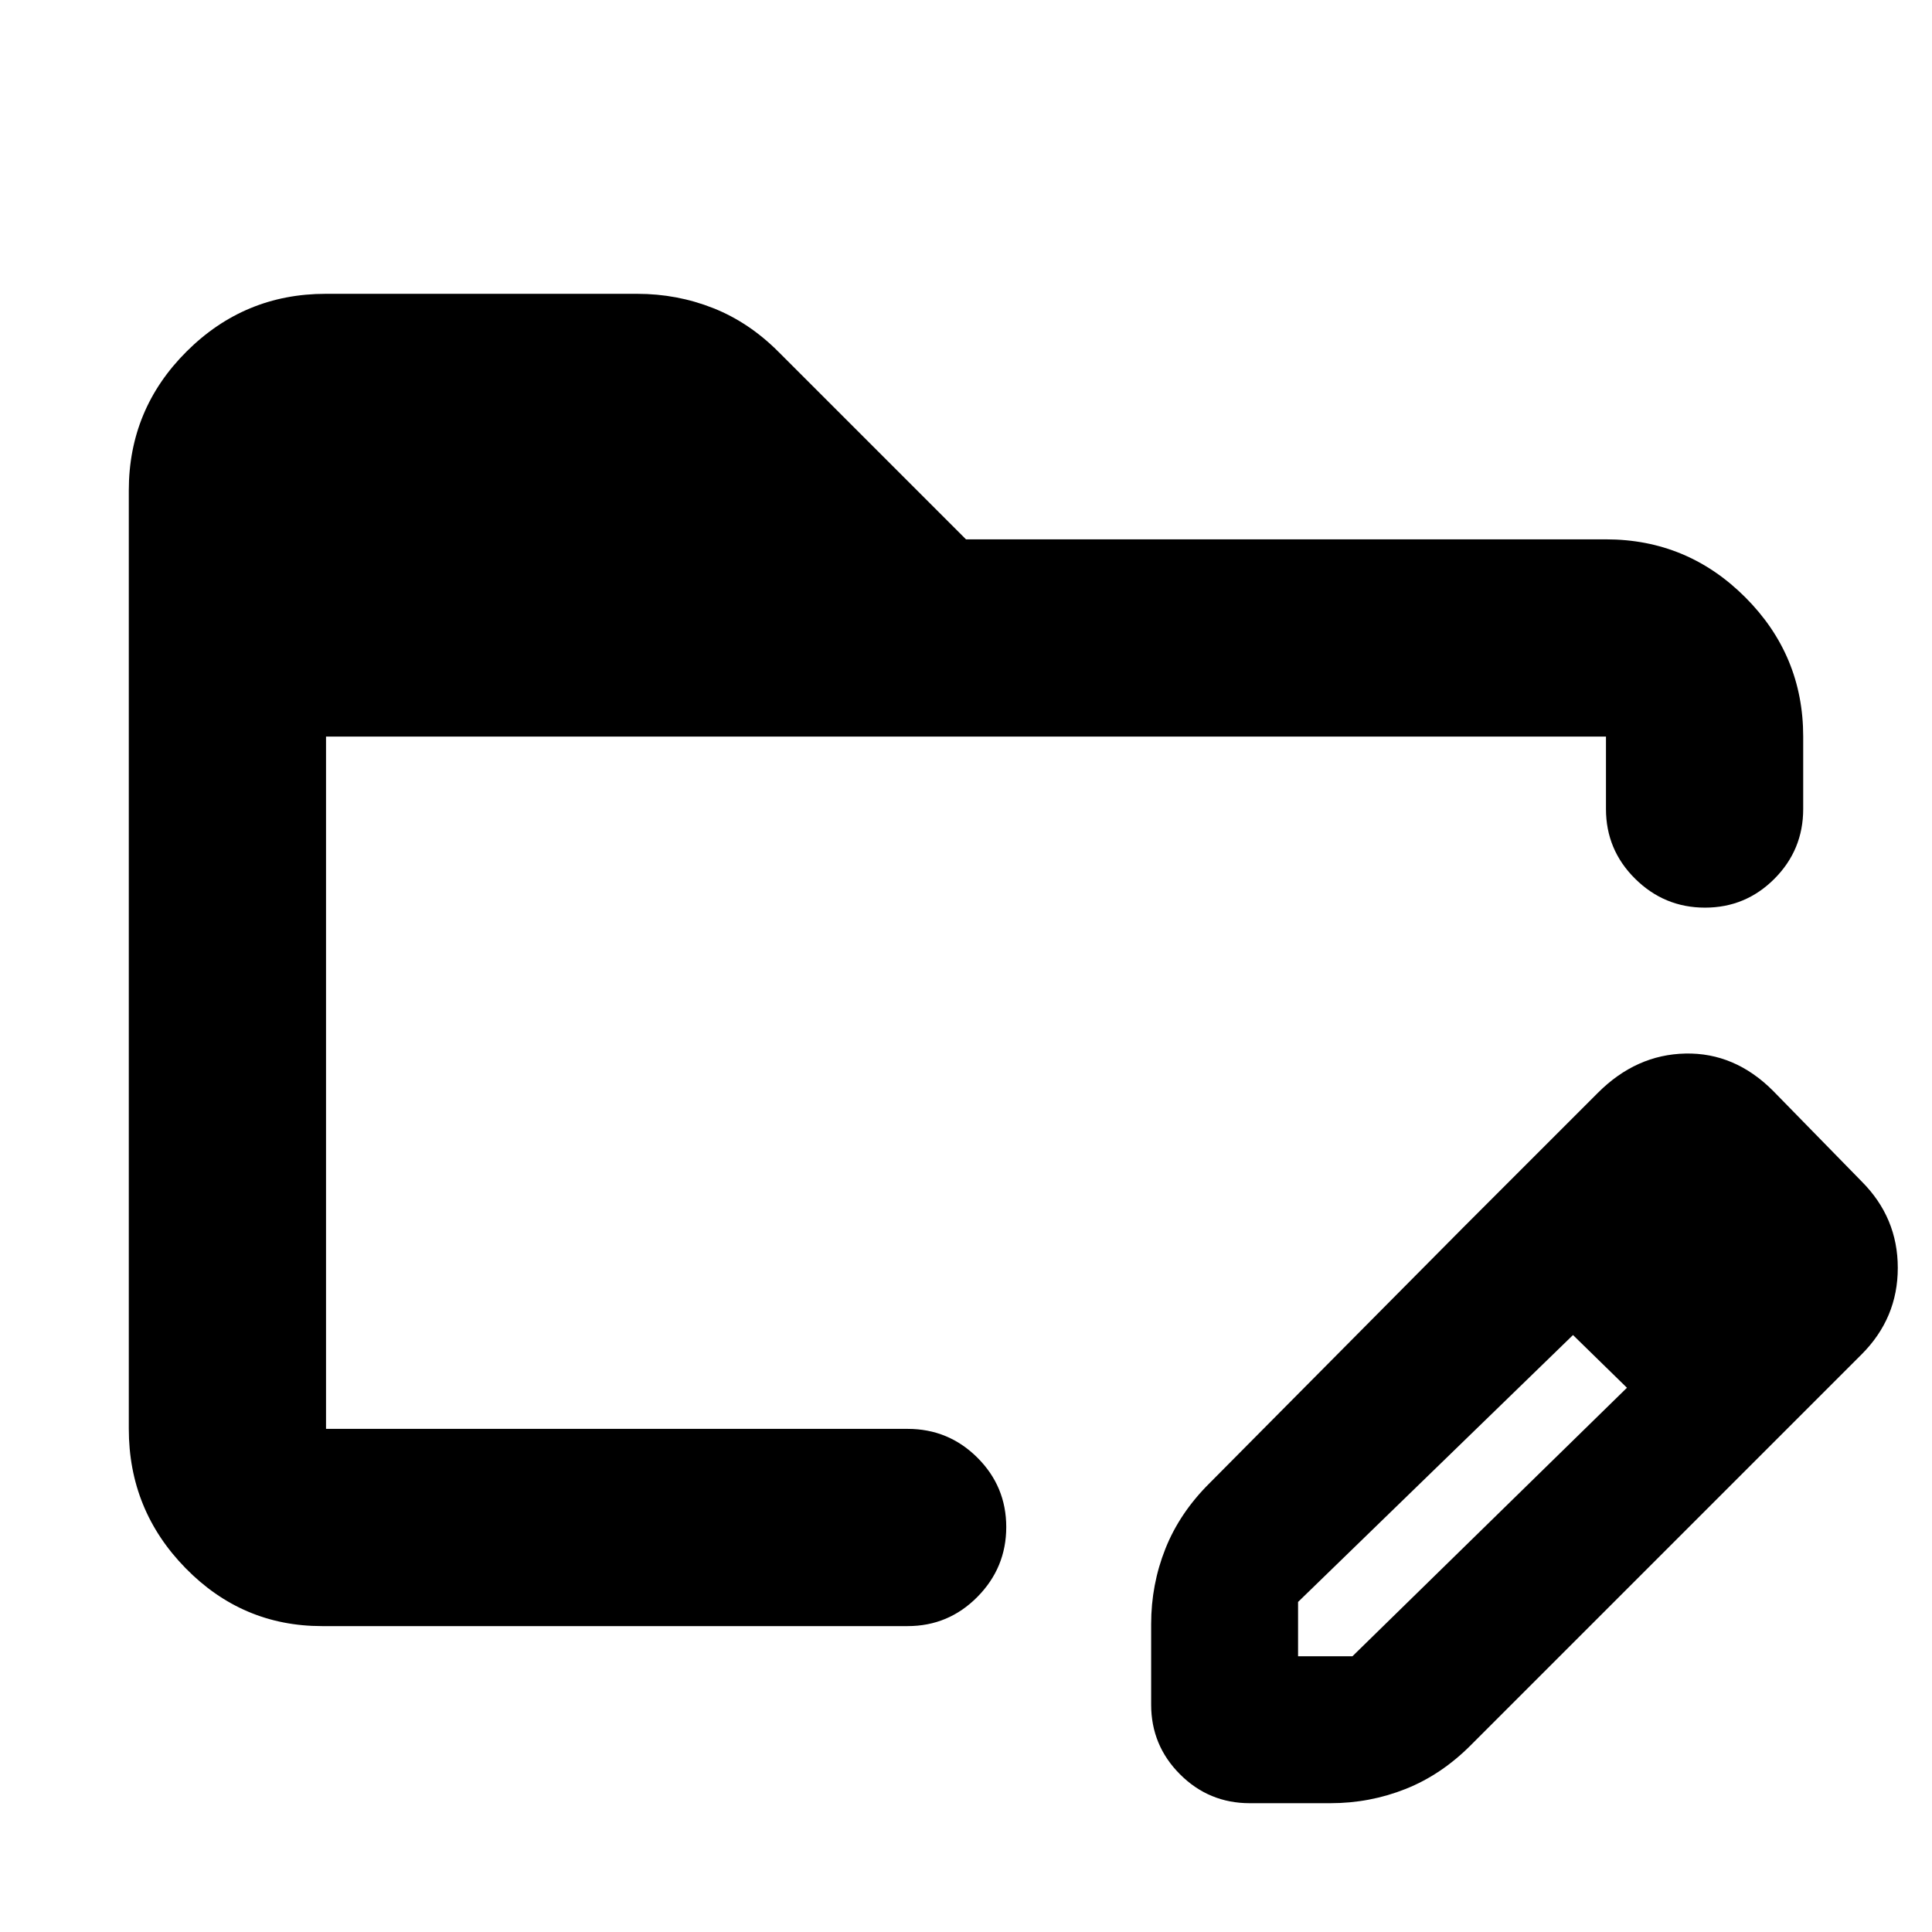 <svg xmlns="http://www.w3.org/2000/svg" height="20" viewBox="0 96 960 960" width="20"><path d="M160 904q-39.6 0-67.8-28.799Q64 846.401 64 805.96V339.717q0-40.442 28.733-69.079Q121.466 242 161.815 242h154.822q19.792 0 37.711 7.087Q372.268 256.174 387 271l93 93h318q40.425 0 69.213 28.787Q896 421.575 896 462v36q0 20.3-14.289 34.65-14.29 14.35-34.5 14.35Q827 547 812.5 532.65T798 498v-36H162v344h-2 291q20.3 0 34.65 14.289 14.35 14.29 14.35 34.5Q500 875 485.65 889.5T451 904H160Zm567-198 55 53-137 133v27h27l137-134 50 50-128 128q-14.732 14.826-32.541 21.913Q680.651 992 661 992h-40q-20.3 0-34.65-14.35Q572 963.3 572 943v-40q0-19.651 7.087-37.459Q586.174 847.732 601 833l126-127Zm132 129L727 706l67-67q19-19 43.5-19.5T881 638l44 45q18 18 18 43t-18 43l-66 66ZM162 462v370-370Z"/></svg>